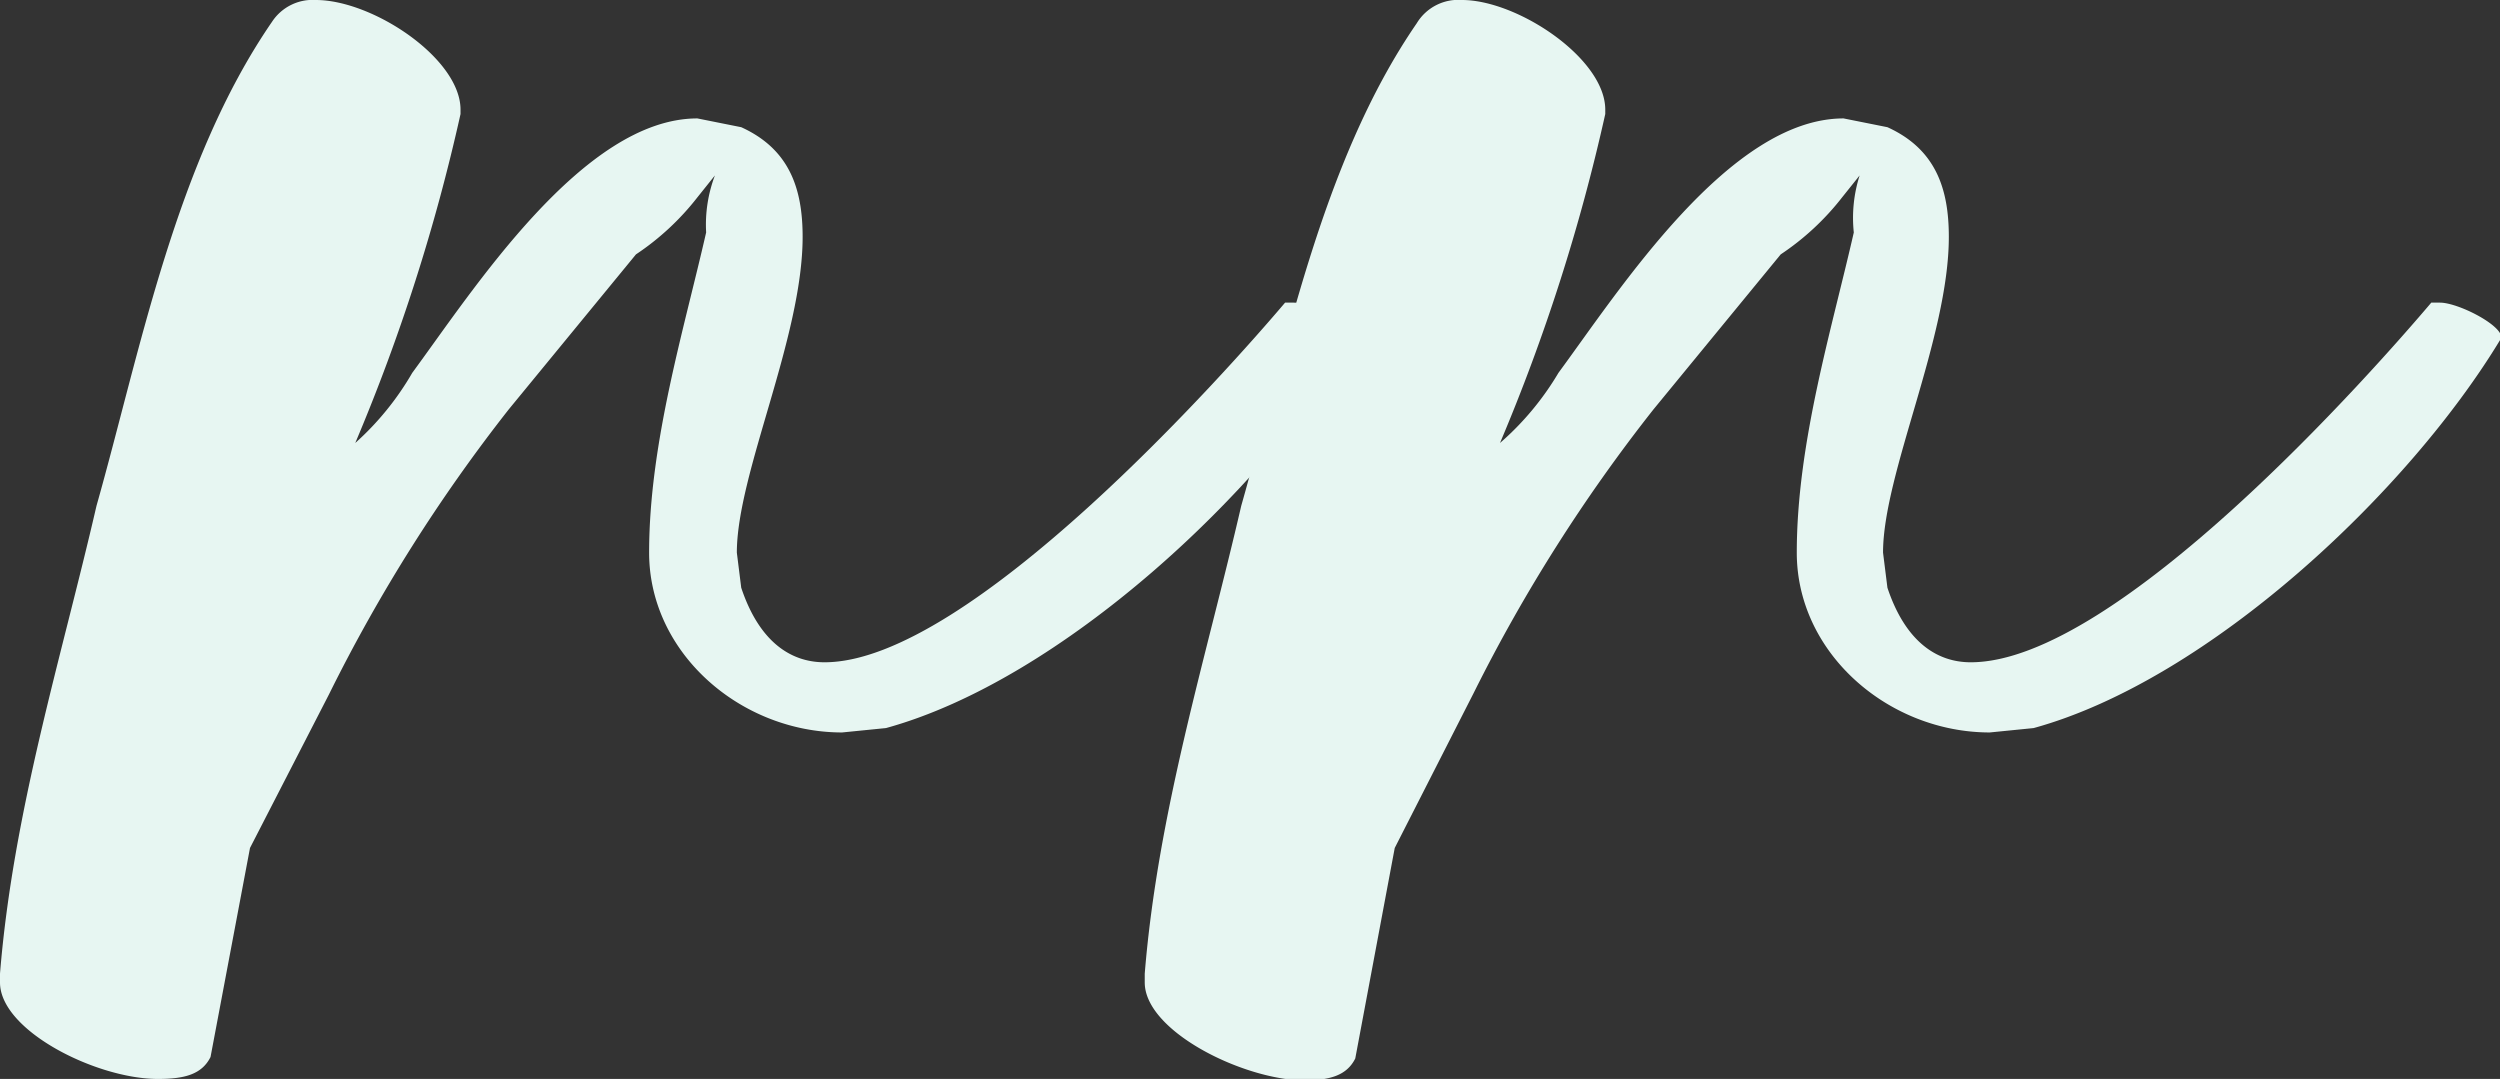 <svg xmlns="http://www.w3.org/2000/svg" viewBox="0 0 85.5 36.9"><rect x="0" y="0" width="85.5" height="36.9" fill="#333333" stroke="none"/><defs><style>.cls-1{fill:#E7F6F2;}</style></defs><title>Asset 3</title><g id="Layer_2" data-name="Layer 2"><g id="Layer_1-2" data-name="Layer 1"><path class="cls-1" d="M0,33.6v-.3c.45-5.55,2.1-10.8,3.3-16C4.8,12,6,5.55,9.3.75A1.66,1.66,0,0,1,10.8,0c1.95,0,4.95,2,4.95,3.75V3.9a65.23,65.23,0,0,1-3.6,11.25,9.79,9.79,0,0,0,1.95-2.4c2.1-2.85,5.85-8.7,9.75-8.7l1.5.3c1.65.75,2.1,2.1,2.1,3.75,0,3.45-2.25,8.1-2.25,10.8l.15,1.2c.6,1.8,1.65,2.55,2.85,2.55,4.95,0,13.8-10,15.75-12.3h.3c.6,0,2.1.75,2.1,1.2C43.2,16.8,36.3,23.25,30.3,24.9l-1.5.15c-3.45,0-6.6-2.7-6.6-6.15,0-3.75,1.2-7.65,1.95-10.95A4.76,4.76,0,0,1,24.45,6l-.6.75a8.93,8.93,0,0,1-2.1,1.95L17.4,14a55.9,55.9,0,0,0-6.15,9.75L8.55,29,7.2,36.15c-.3.6-.9.75-1.8.75C3.3,36.9,0,35.25,0,33.6Z"/><path class="cls-1" d="M39.15,33.6v-.3c.45-5.55,2.1-10.8,3.3-16,1.5-5.25,2.7-11.7,6-16.5A1.66,1.66,0,0,1,50,0C51.9,0,54.9,2,54.9,3.75V3.9a65.23,65.23,0,0,1-3.6,11.25,9.79,9.79,0,0,0,2-2.4c2.1-2.85,5.85-8.7,9.75-8.7l1.5.3c1.65.75,2.1,2.1,2.1,3.75,0,3.45-2.25,8.1-2.25,10.8l.15,1.2c.6,1.8,1.65,2.55,2.85,2.55,5,0,13.8-10,15.75-12.3h.3c.6,0,2.1.75,2.1,1.2-3.15,5.25-10,11.7-16,13.35l-1.5.15c-3.45,0-6.6-2.7-6.6-6.15,0-3.75,1.2-7.65,1.95-10.95A4.76,4.76,0,0,1,63.6,6l-.6.75A8.93,8.93,0,0,1,60.9,8.7L56.55,14A55.9,55.9,0,0,0,50.4,23.7L47.7,29l-1.35,7.2c-.3.6-.9.75-1.8.75C42.45,36.9,39.15,35.25,39.15,33.6Z"/></g></g></svg>